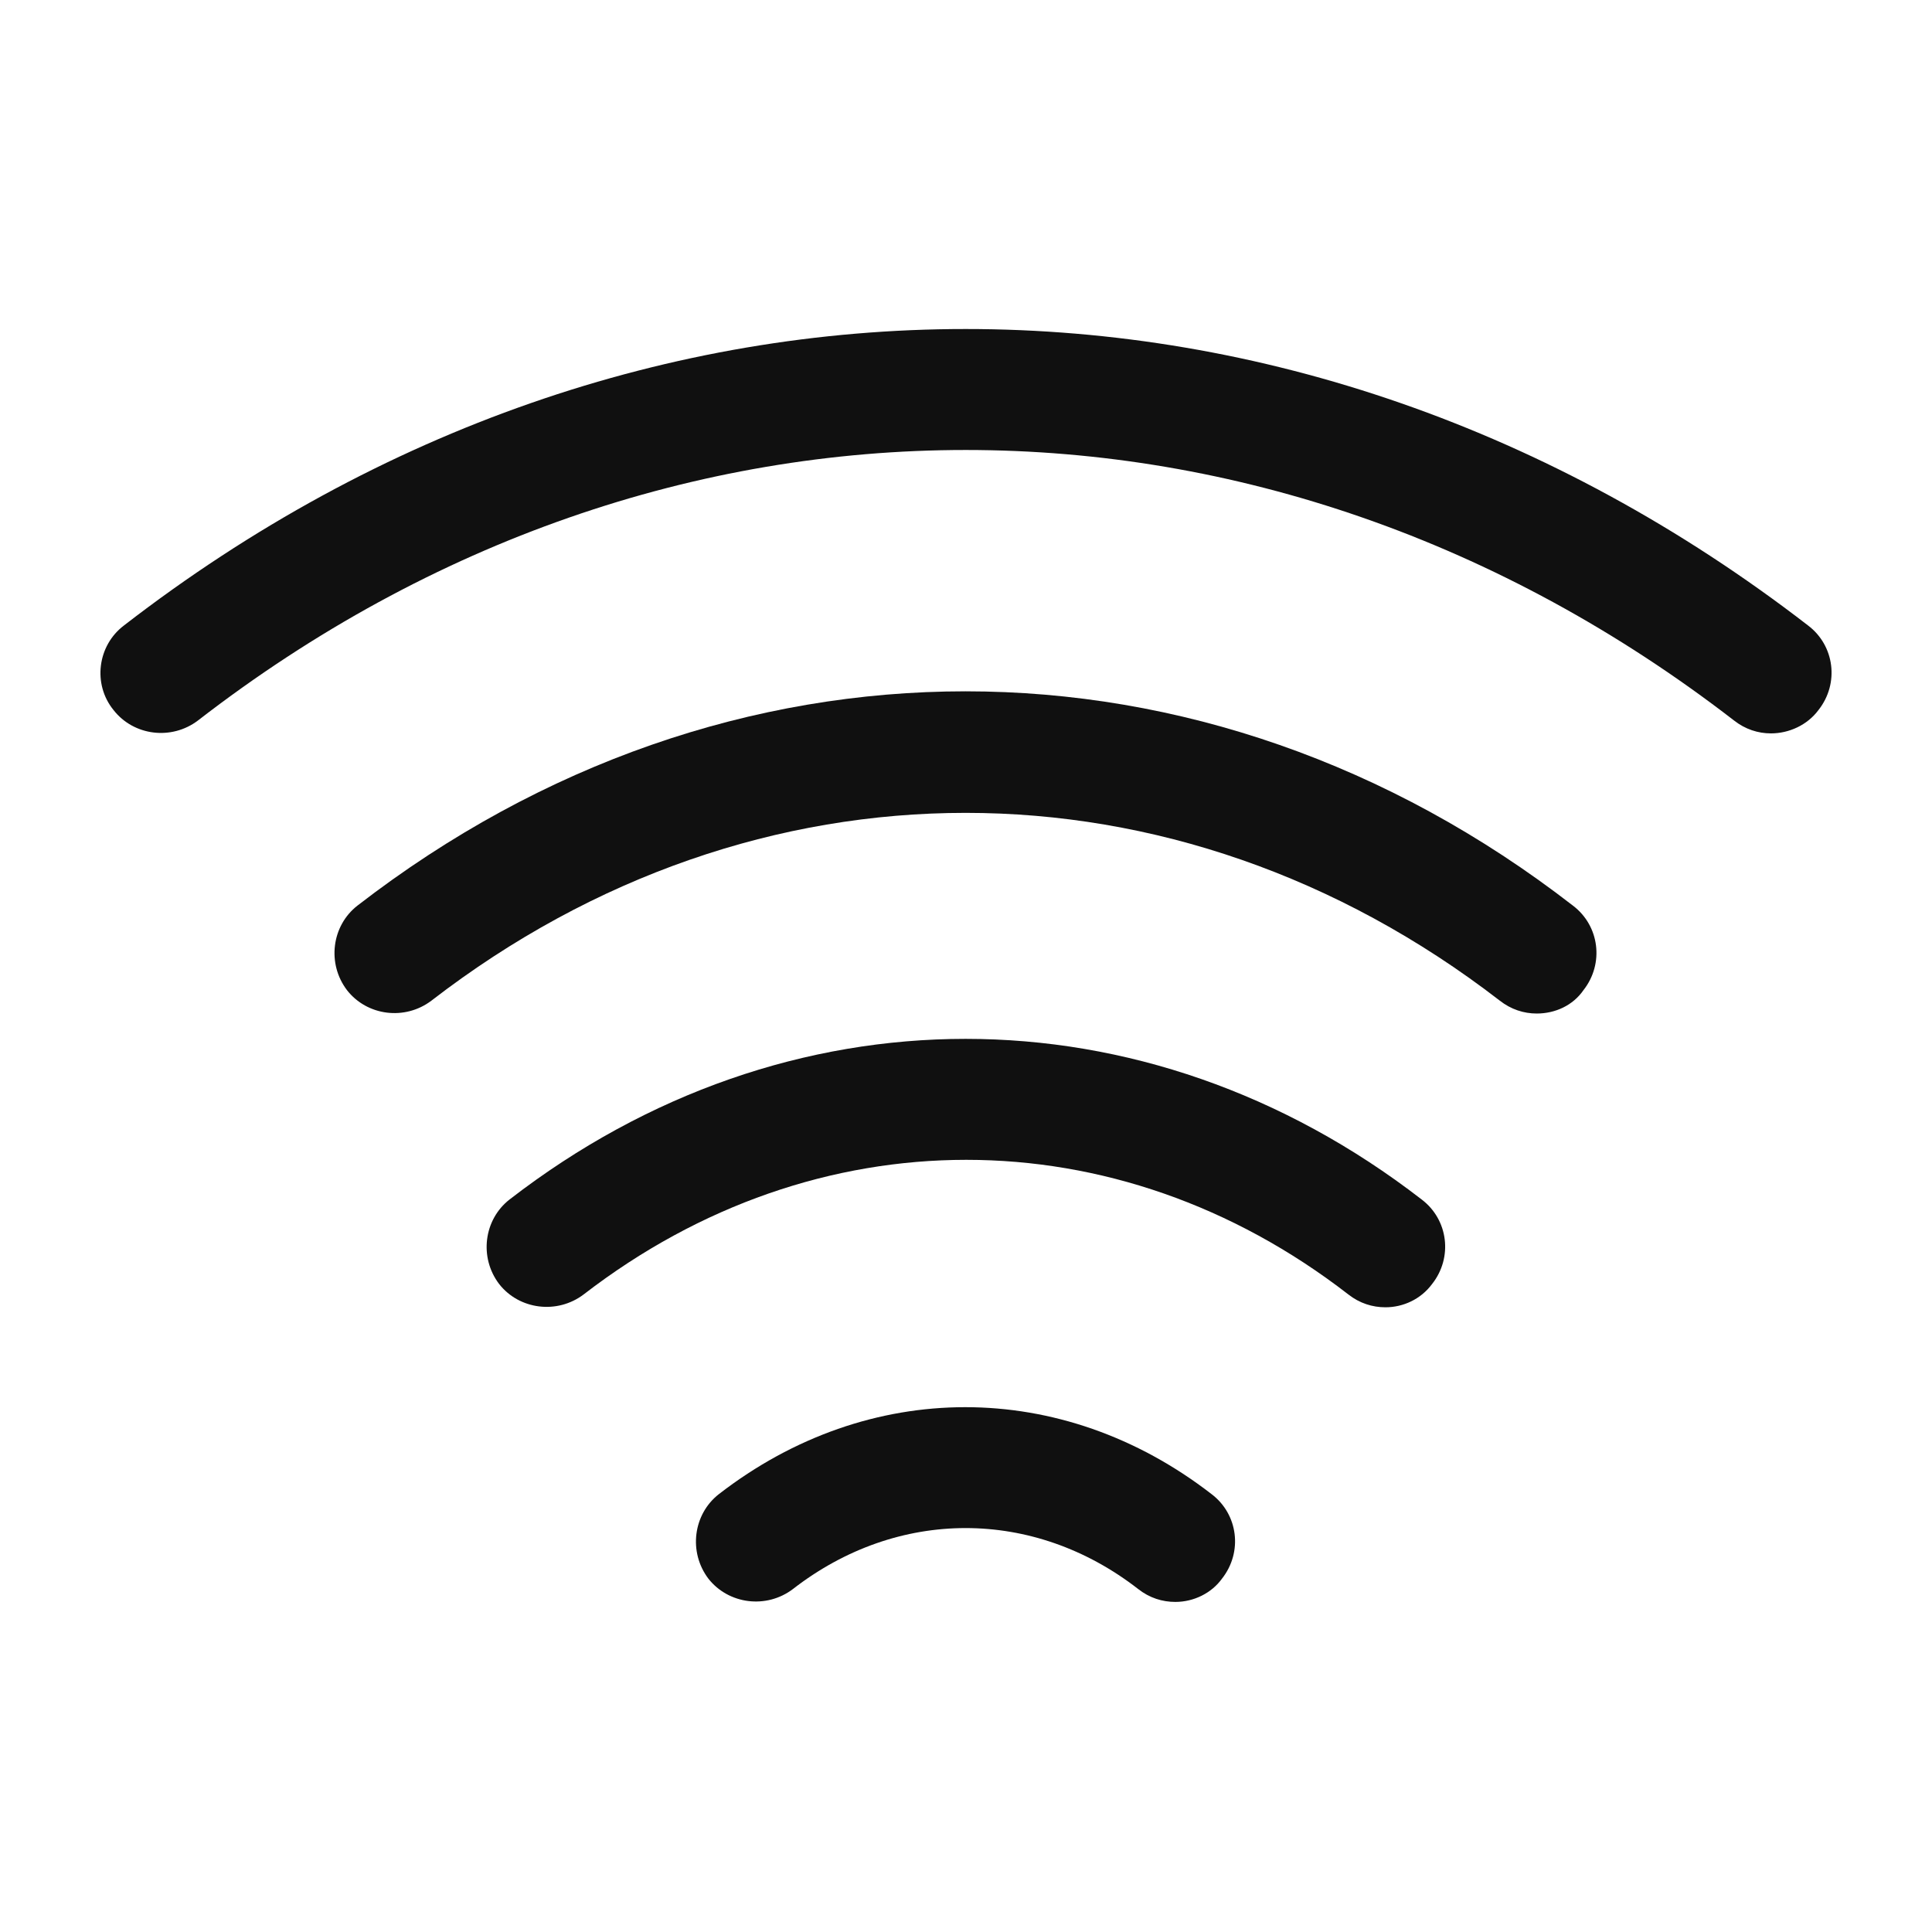 <svg width="20" height="20" viewBox="0 0 20 20" fill="none" xmlns="http://www.w3.org/2000/svg">
<g id="vuesax/bold/wifi">
<g id="wifi">
<path id="Vector" d="M15.908 10.492C15.775 10.492 15.642 10.45 15.525 10.358C12.167 7.767 7.825 7.767 4.467 10.358C4.192 10.567 3.8 10.517 3.592 10.25C3.383 9.975 3.433 9.583 3.7 9.375C7.525 6.417 12.467 6.417 16.283 9.375C16.558 9.583 16.608 9.975 16.392 10.25C16.283 10.408 16.1 10.492 15.908 10.492Z" fill="#101010"/>
<path id="Vector_2" d="M18.333 7.592C18.2 7.592 18.067 7.55 17.95 7.458C13.117 3.725 6.875 3.725 2.05 7.458C1.775 7.667 1.383 7.617 1.175 7.35C0.958 7.083 1.008 6.683 1.283 6.475C6.575 2.383 13.417 2.383 18.717 6.475C18.992 6.683 19.042 7.075 18.825 7.35C18.708 7.508 18.517 7.592 18.333 7.592Z" fill="#101010"/>
<path id="Vector_3" d="M14.342 13.533C14.208 13.533 14.075 13.492 13.958 13.4C11.558 11.542 8.45 11.542 6.042 13.4C5.767 13.608 5.375 13.558 5.167 13.292C4.958 13.017 5.008 12.625 5.275 12.417C8.142 10.2 11.85 10.2 14.717 12.417C14.992 12.625 15.042 13.017 14.825 13.292C14.708 13.45 14.525 13.533 14.342 13.533Z" fill="#101010"/>
<path id="Vector_4" d="M12.167 16.583C12.033 16.583 11.9 16.542 11.783 16.45C10.7 15.608 9.292 15.608 8.208 16.45C7.933 16.658 7.542 16.608 7.333 16.342C7.125 16.067 7.175 15.675 7.442 15.467C8.992 14.267 10.992 14.267 12.542 15.467C12.817 15.675 12.867 16.067 12.65 16.342C12.542 16.492 12.358 16.583 12.167 16.583Z" fill="#101010"/>
</g>
</g>
</svg>
